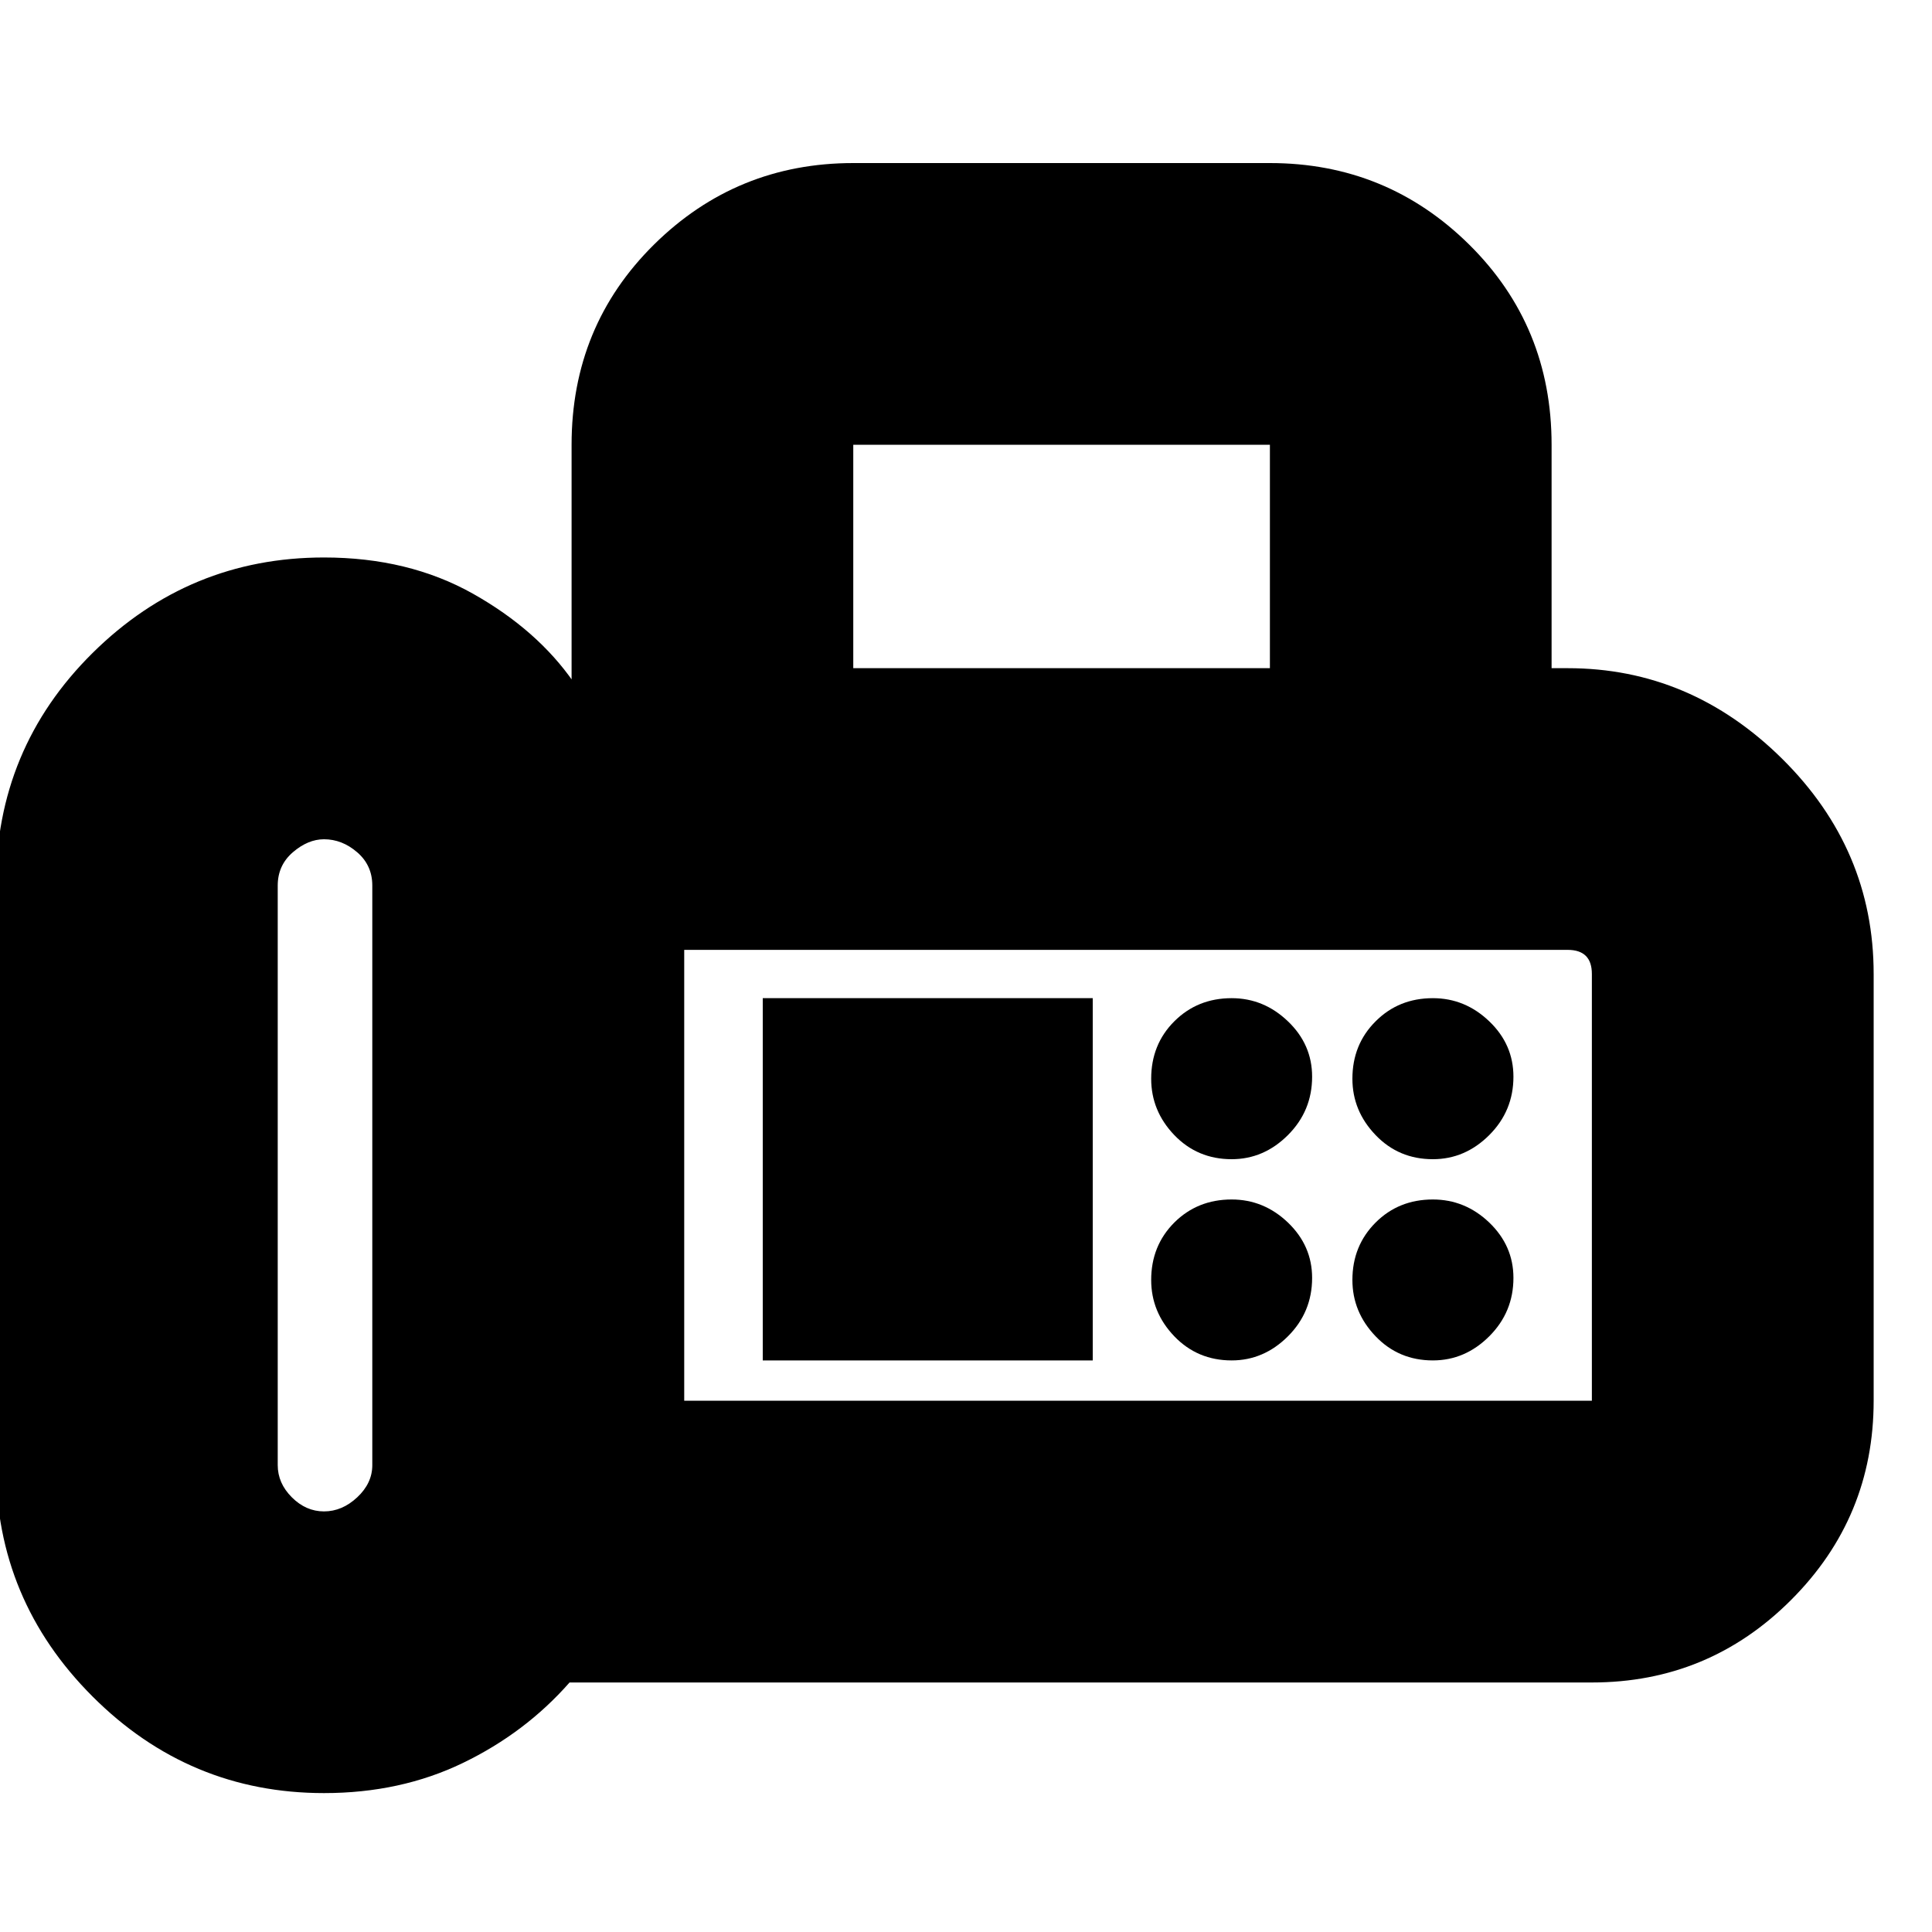 <svg xmlns="http://www.w3.org/2000/svg" height="20" width="20"><path d="M3.354 18.562q-1.396 0-2.396-1t-1-2.395v-6q0-1.417 1-2.407 1-.989 2.396-.989.875 0 1.542.375.666.375 1.042.916h-.021V4.604q0-1.229.854-2.073.854-.843 2.062-.843h4.313q1.208 0 2.062.843.854.844.854 2.073v2.313h.167q1.271 0 2.219.937.948.938.948 2.229V14.5q0 1.208-.854 2.062-.854.855-2.063.855H5.896q-.458.521-1.104.833-.646.312-1.438.312Zm0-2.916q.188 0 .344-.146.156-.146.156-.333v-6q0-.209-.156-.344-.156-.135-.344-.135-.166 0-.323.135-.156.135-.156.344v6q0 .187.146.333.146.146.333.146Zm5.479-8.729h4.313V4.604H8.833ZM7.083 14.5h9.396v-4.417q0-.125-.062-.187-.063-.063-.188-.063H7.083ZM12.75 12q.333 0 .583-.25.25-.25.25-.604 0-.334-.25-.573-.25-.24-.583-.24-.354 0-.594.24-.239.239-.239.594 0 .333.239.583.24.25.594.25Zm2.083 0q.334 0 .584-.25.25-.25.25-.604 0-.334-.25-.573-.25-.24-.584-.24-.354 0-.593.24-.24.239-.24.594 0 .333.24.583.239.25.593.25Zm-2.083 2.083q.333 0 .583-.25.25-.25.25-.604 0-.333-.25-.573-.25-.239-.583-.239-.354 0-.594.239-.239.24-.239.594 0 .333.239.583.24.25.594.25Zm2.083 0q.334 0 .584-.25.25-.25.25-.604 0-.333-.25-.573-.25-.239-.584-.239-.354 0-.593.239-.24.24-.24.594 0 .333.24.583.239.25.593.25Zm-6.937 0h3.416v-3.75H7.896Zm-.813.417V9.833 14.5Z"/></svg>